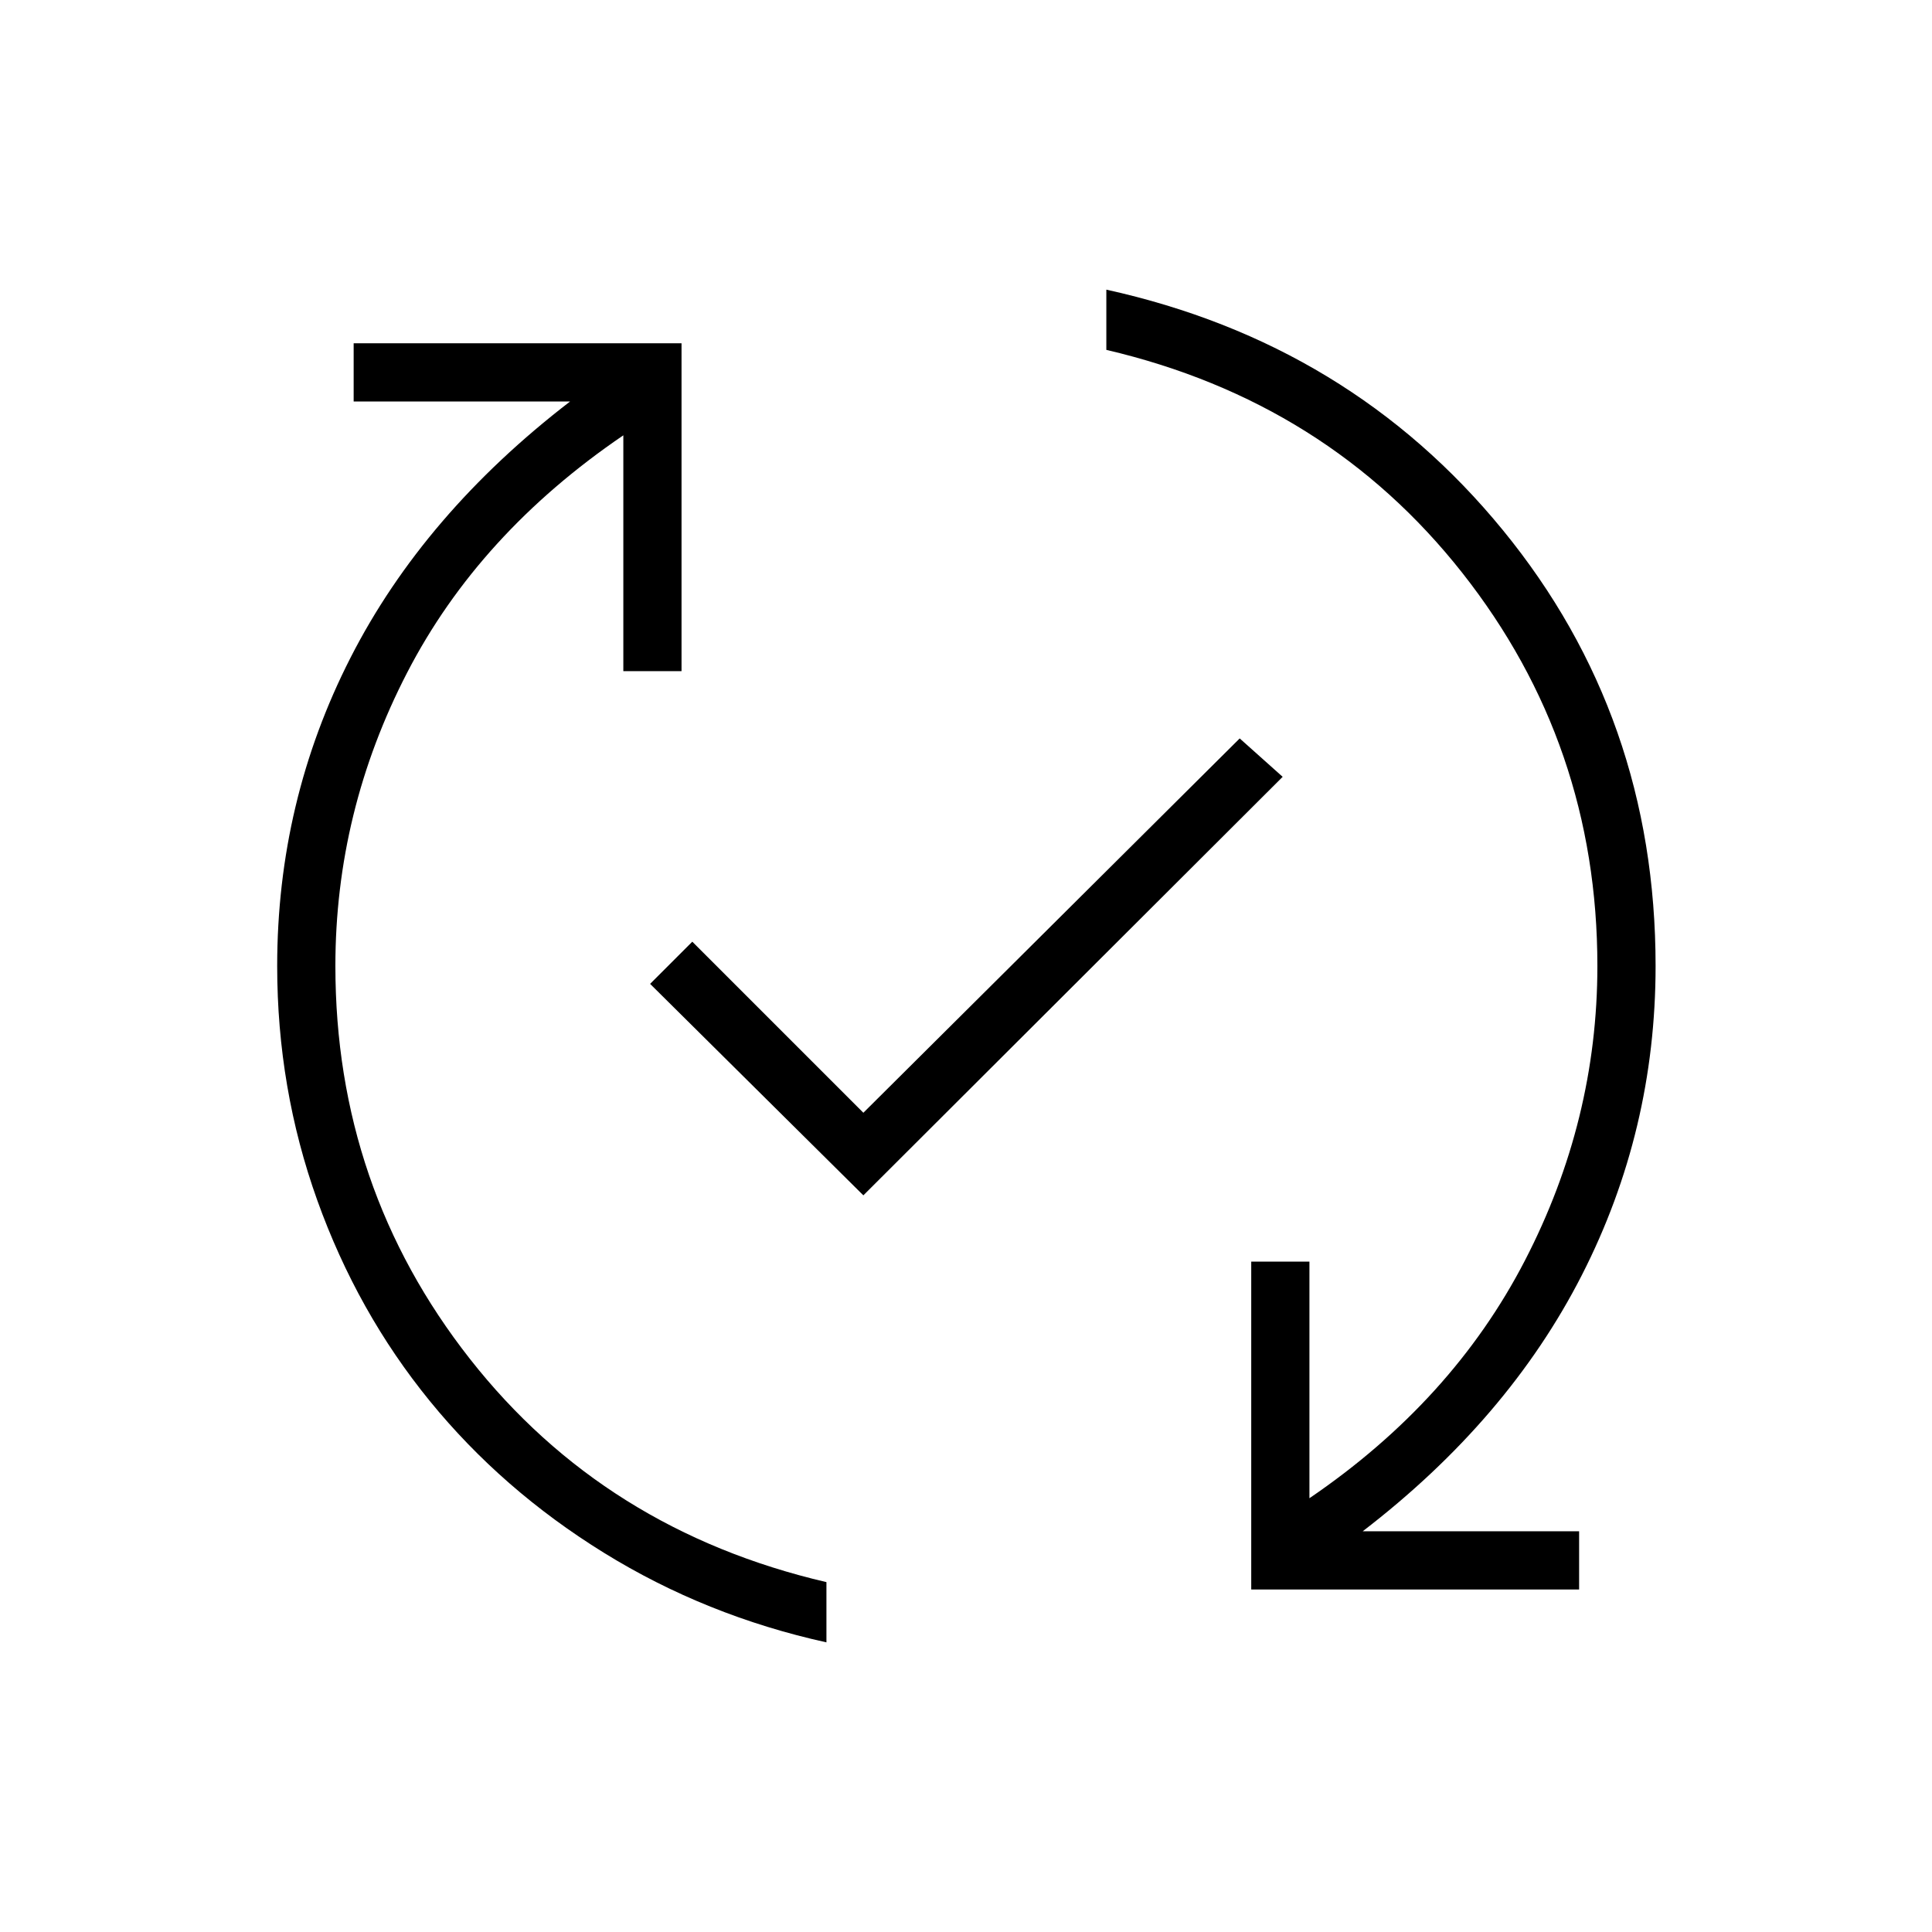 <svg xmlns="http://www.w3.org/2000/svg" height="20" viewBox="0 -960 960 960" width="20"><path d="M410.65-143.92q-60-13.23-110.55-44.5-50.56-31.27-86.54-75.43-35.98-44.15-55.91-99.73-19.92-55.57-19.92-116.42 0-81.77 36.44-153.19 36.45-71.43 109.1-127.31H175.73v-28.92h162.92v162.92h-28.92v-117.19Q238-694.85 202.33-625.81 166.65-556.77 166.65-480q0 110.15 66.91 195.31 66.9 85.15 177.09 110.84v29.93ZM429-366.04 323.04-471.12 344-492.08l85 85 187-186L637.35-574 429-366.04Zm192.73 195.85v-162.93h28.92v117.58q70.97-48.34 107.02-118.02 36.06-69.67 36.06-146.44 0-110.15-67.1-195.31-67.09-85.15-176.9-110.84v-29.93q121.12 26.7 197.02 119.48 75.9 92.79 75.9 216.6 0 81.77-36.63 153.58-36.64 71.8-108.9 127.3h107.53v28.93H621.73Z"/></svg>